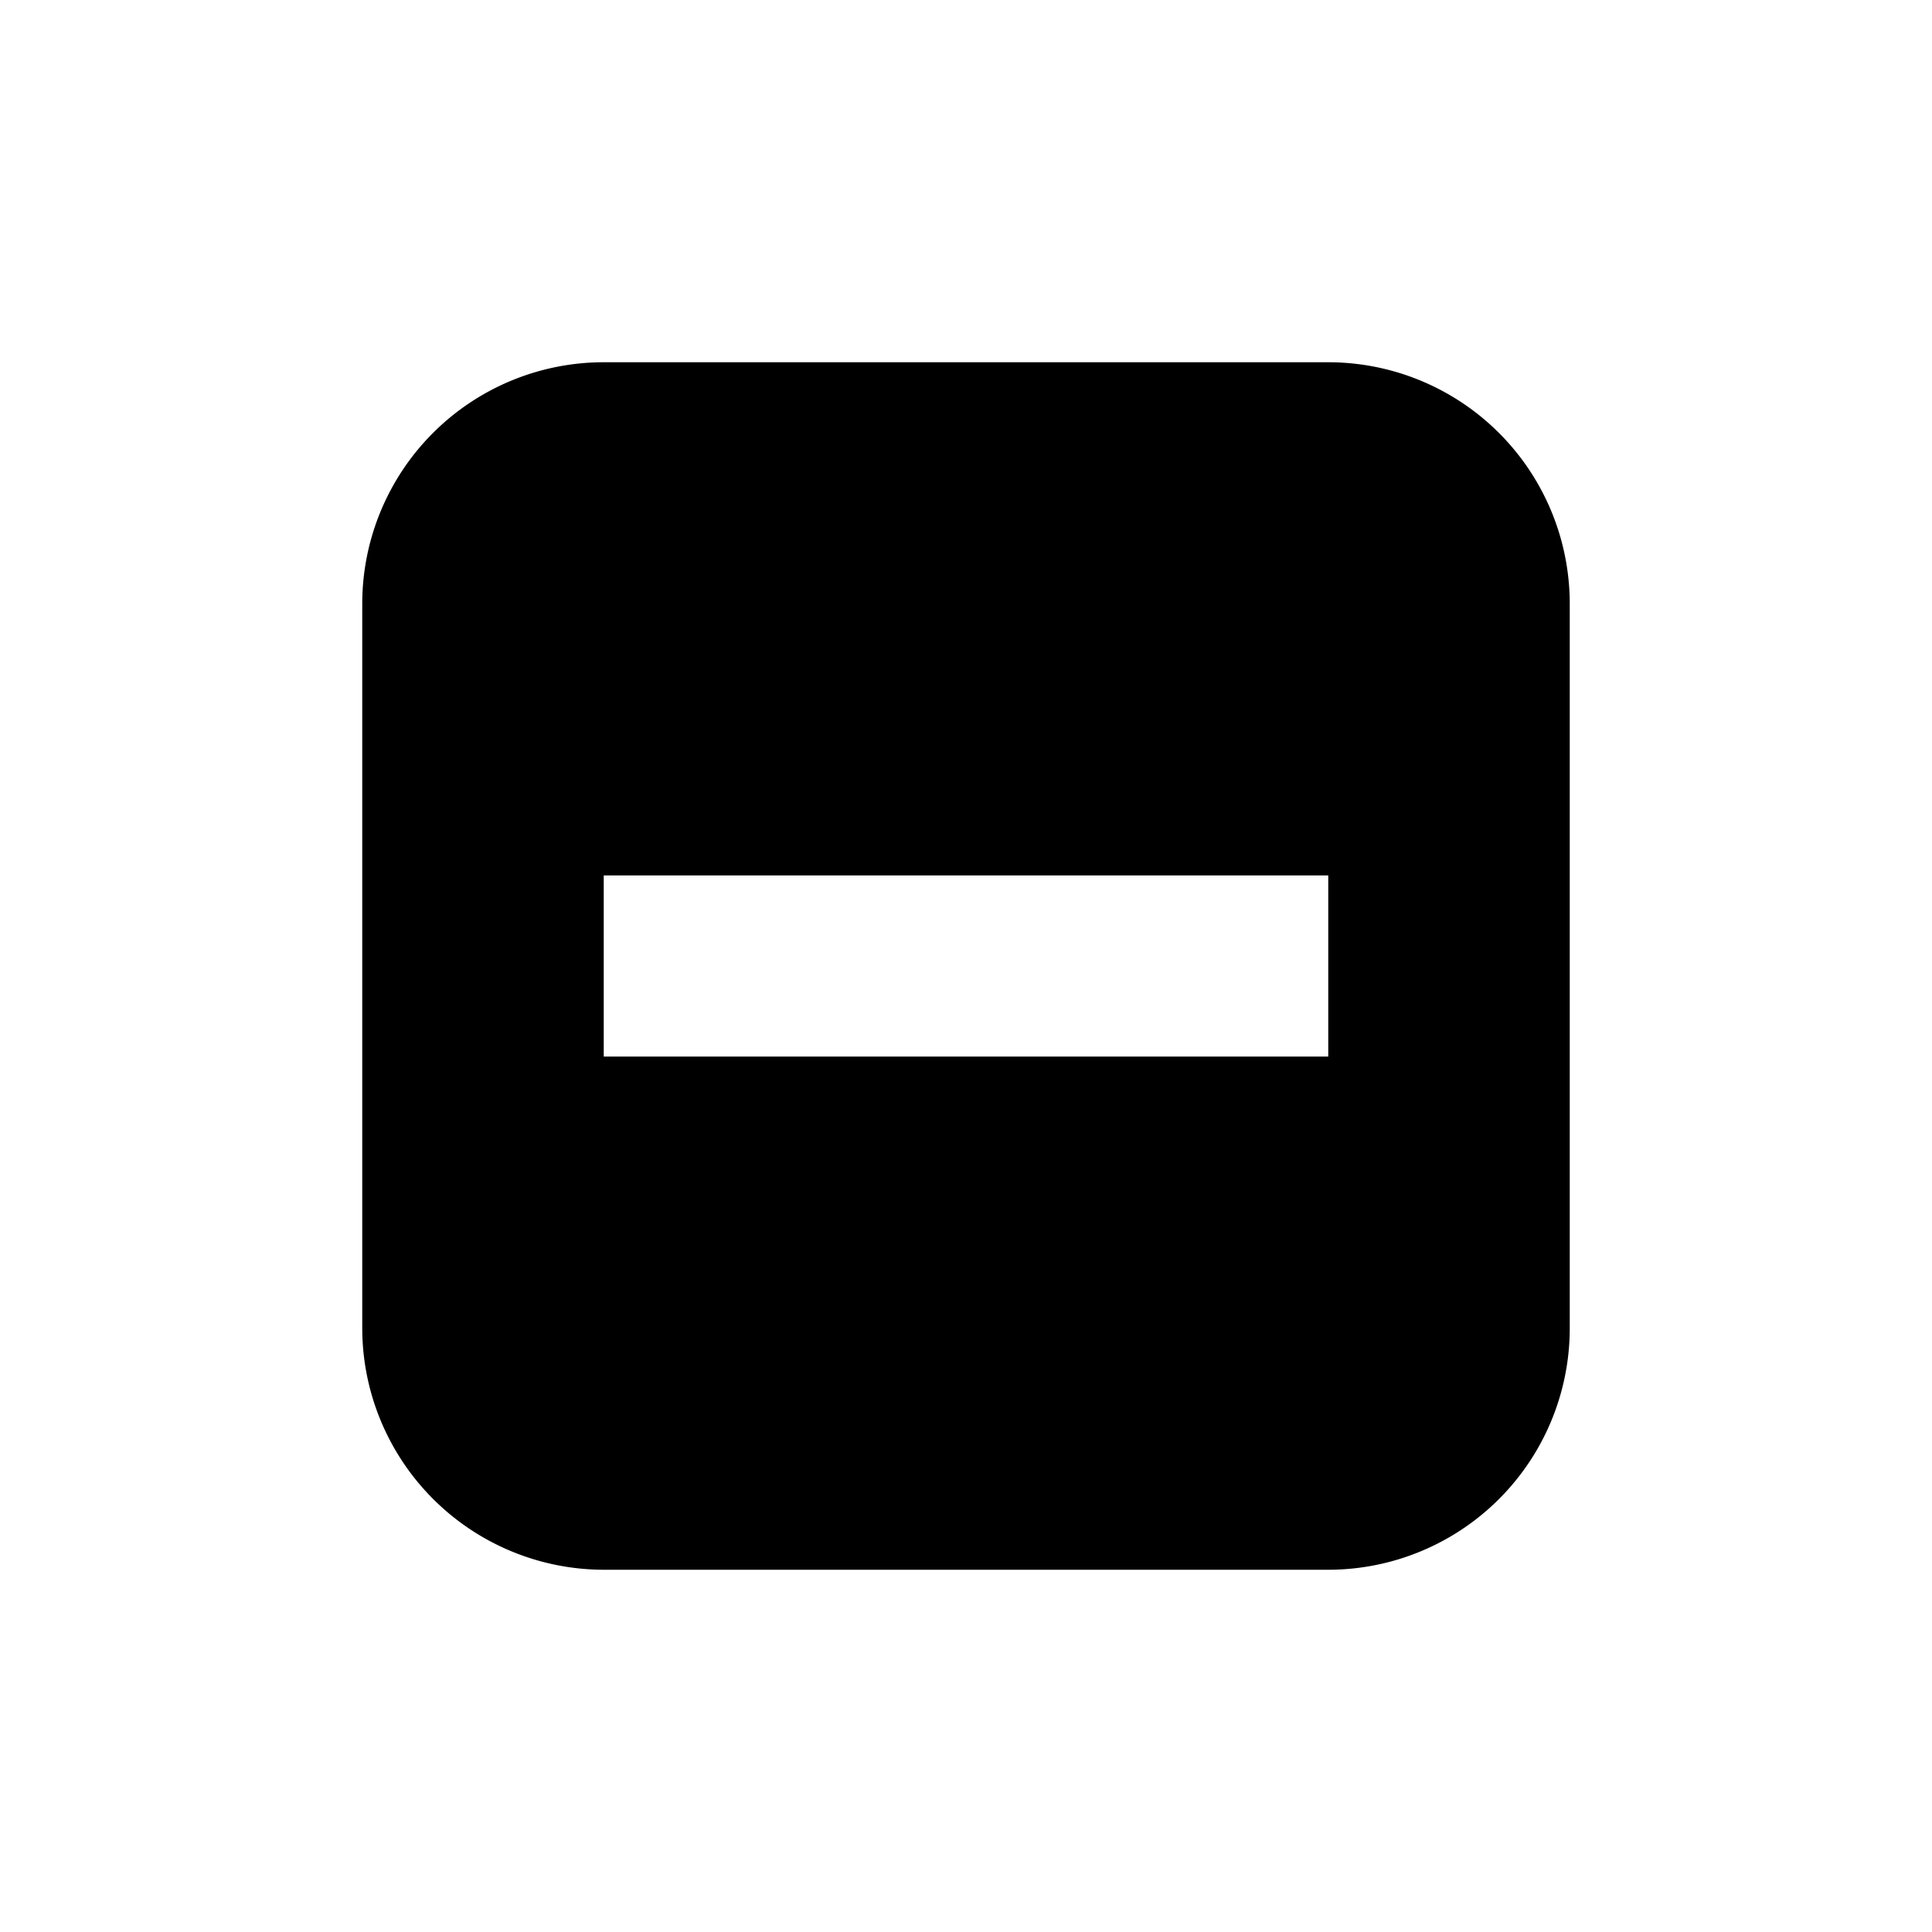<svg xmlns="http://www.w3.org/2000/svg" viewBox="-1980 -5057 32 32">
  <defs>
    <style>
      .cls-1 {
        fill: rgba(255,255,255,0);
      }
    </style>
  </defs>
  <g id="checkbox-half" transform="translate(-2308 -5433)">
    <rect id="長方形_7901" data-name="長方形 7901" class="cls-1" width="32" height="32" transform="translate(328 376)"/>
    <path id="前面オブジェクトで型抜き_8" data-name="前面オブジェクトで型抜き 8" d="M-2768-3701h-12a4.005,4.005,0,0,1-4-4v-12a4,4,0,0,1,4-4h12a4,4,0,0,1,4,4v12A4,4,0,0,1-2768-3701Zm-12-11.5v3h12v-3Z" transform="translate(3118 4103)"/>
  </g>
</svg>
